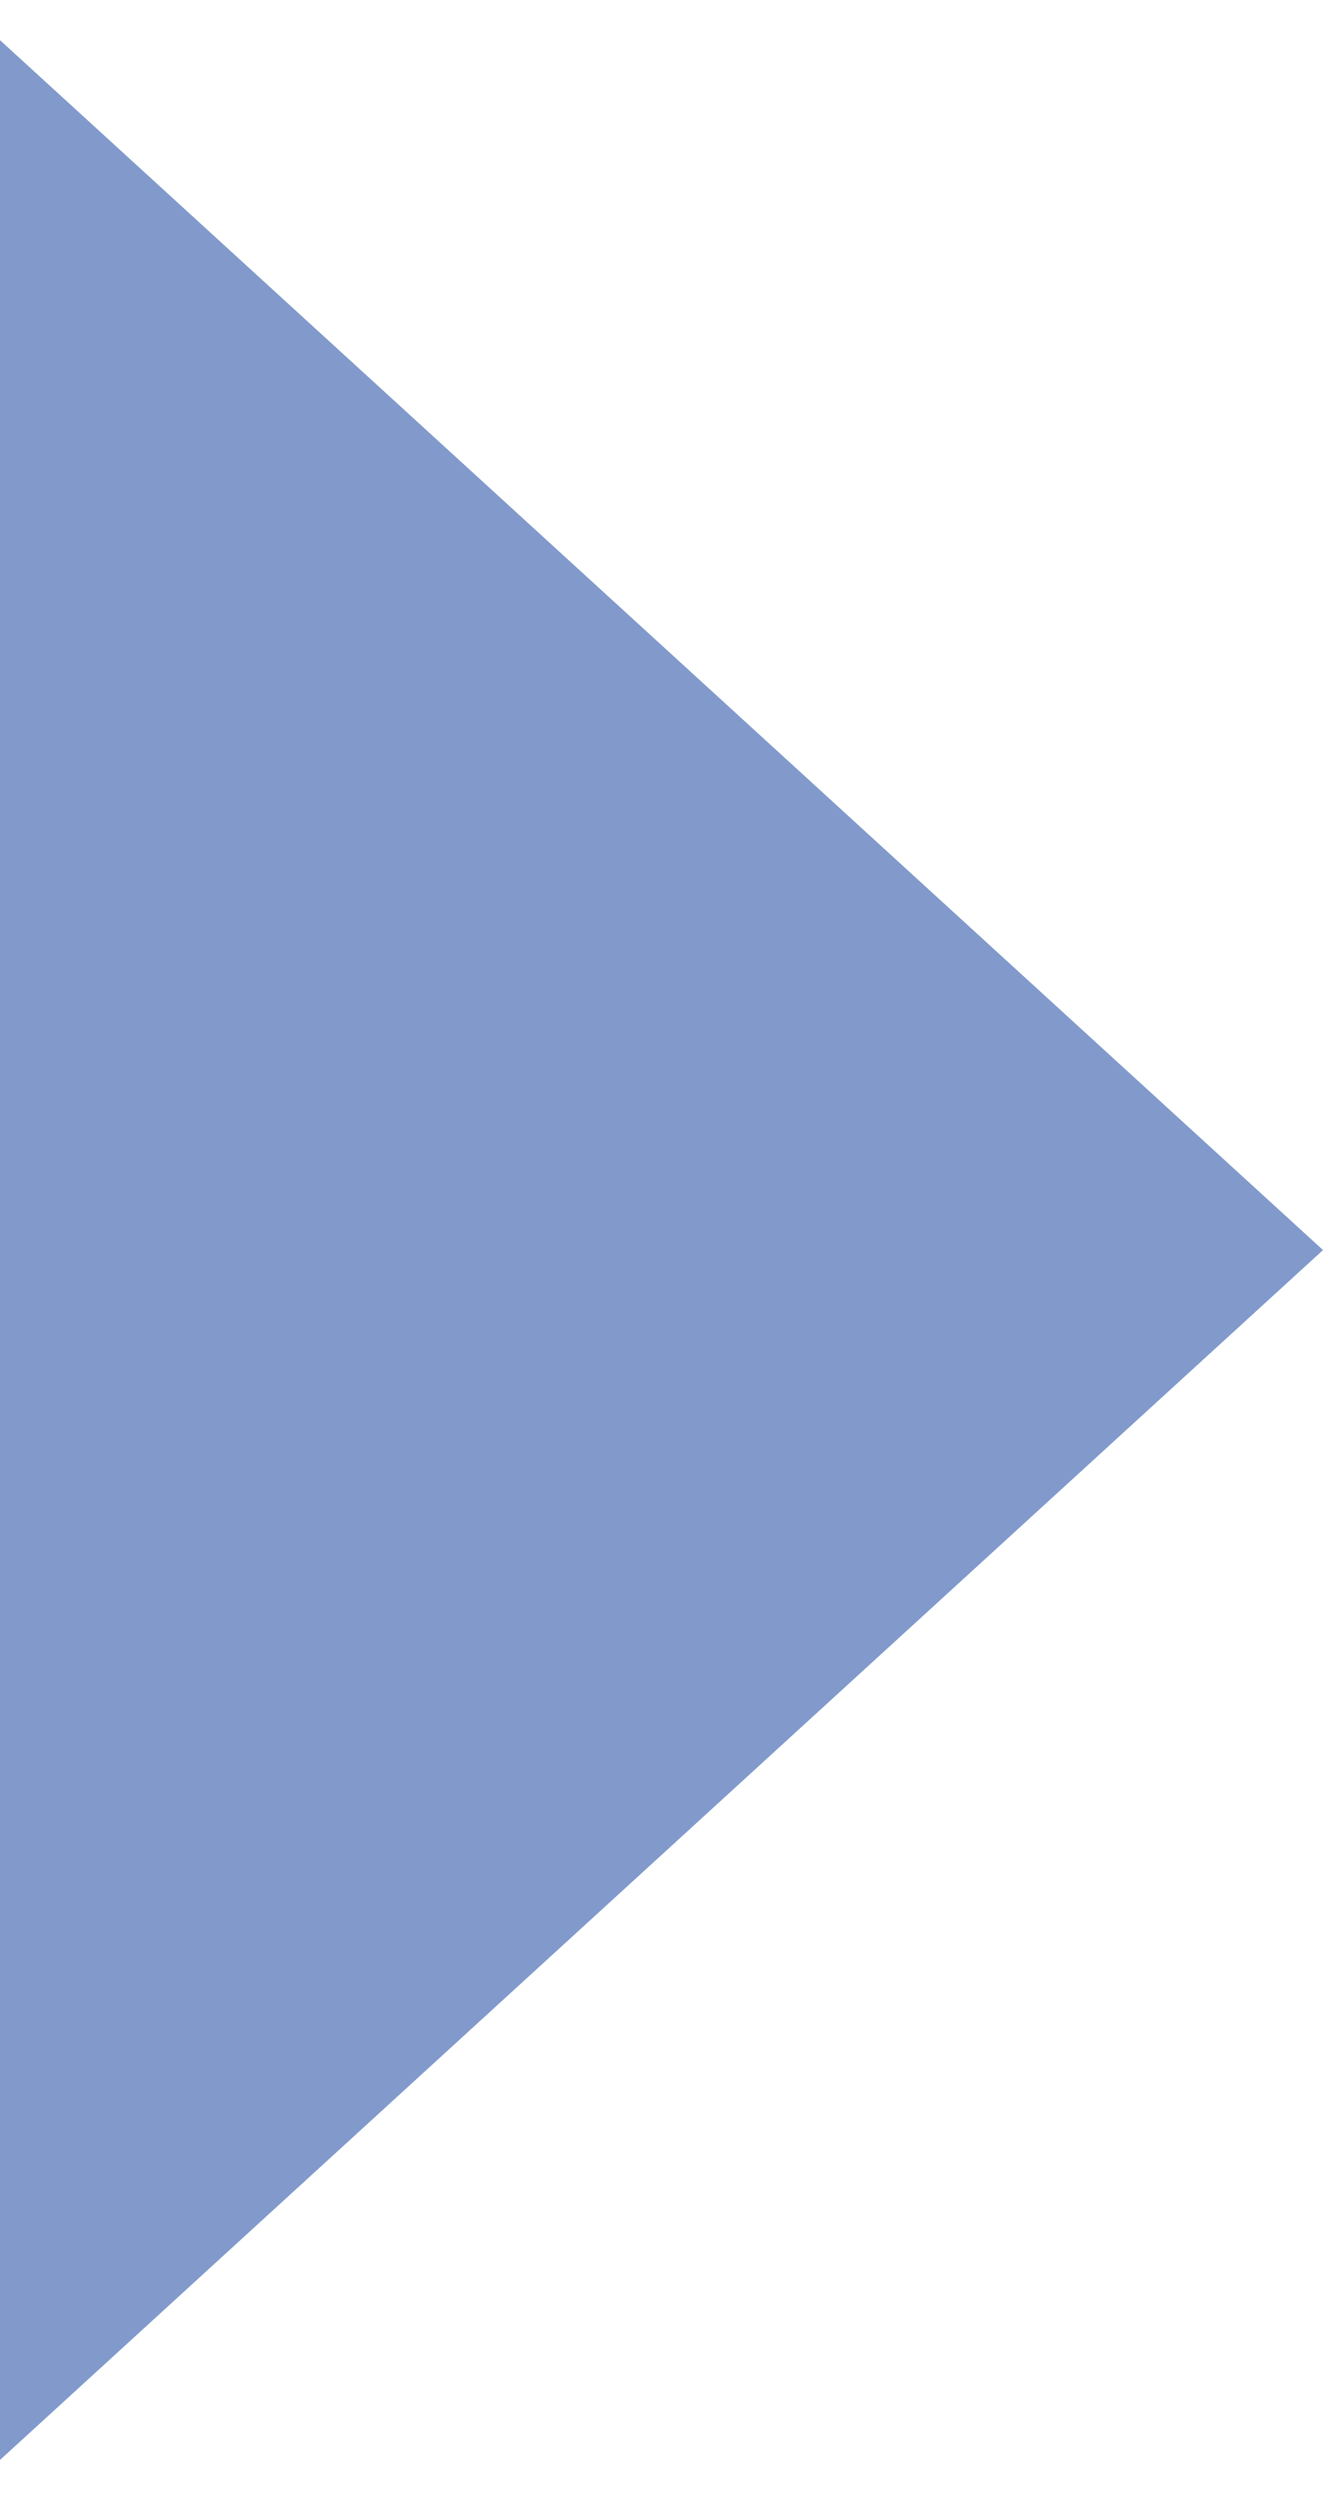 <svg width="9" height="17" viewBox="0 0 9 17" xmlns="http://www.w3.org/2000/svg">
  <g id="root">
    <path d="M1 2.542L7.518 8.5L1 14.458L1 2.542Z" fill="#819ACB" stroke="#819ACB" stroke-width="2"/>
  </g>
</svg>
